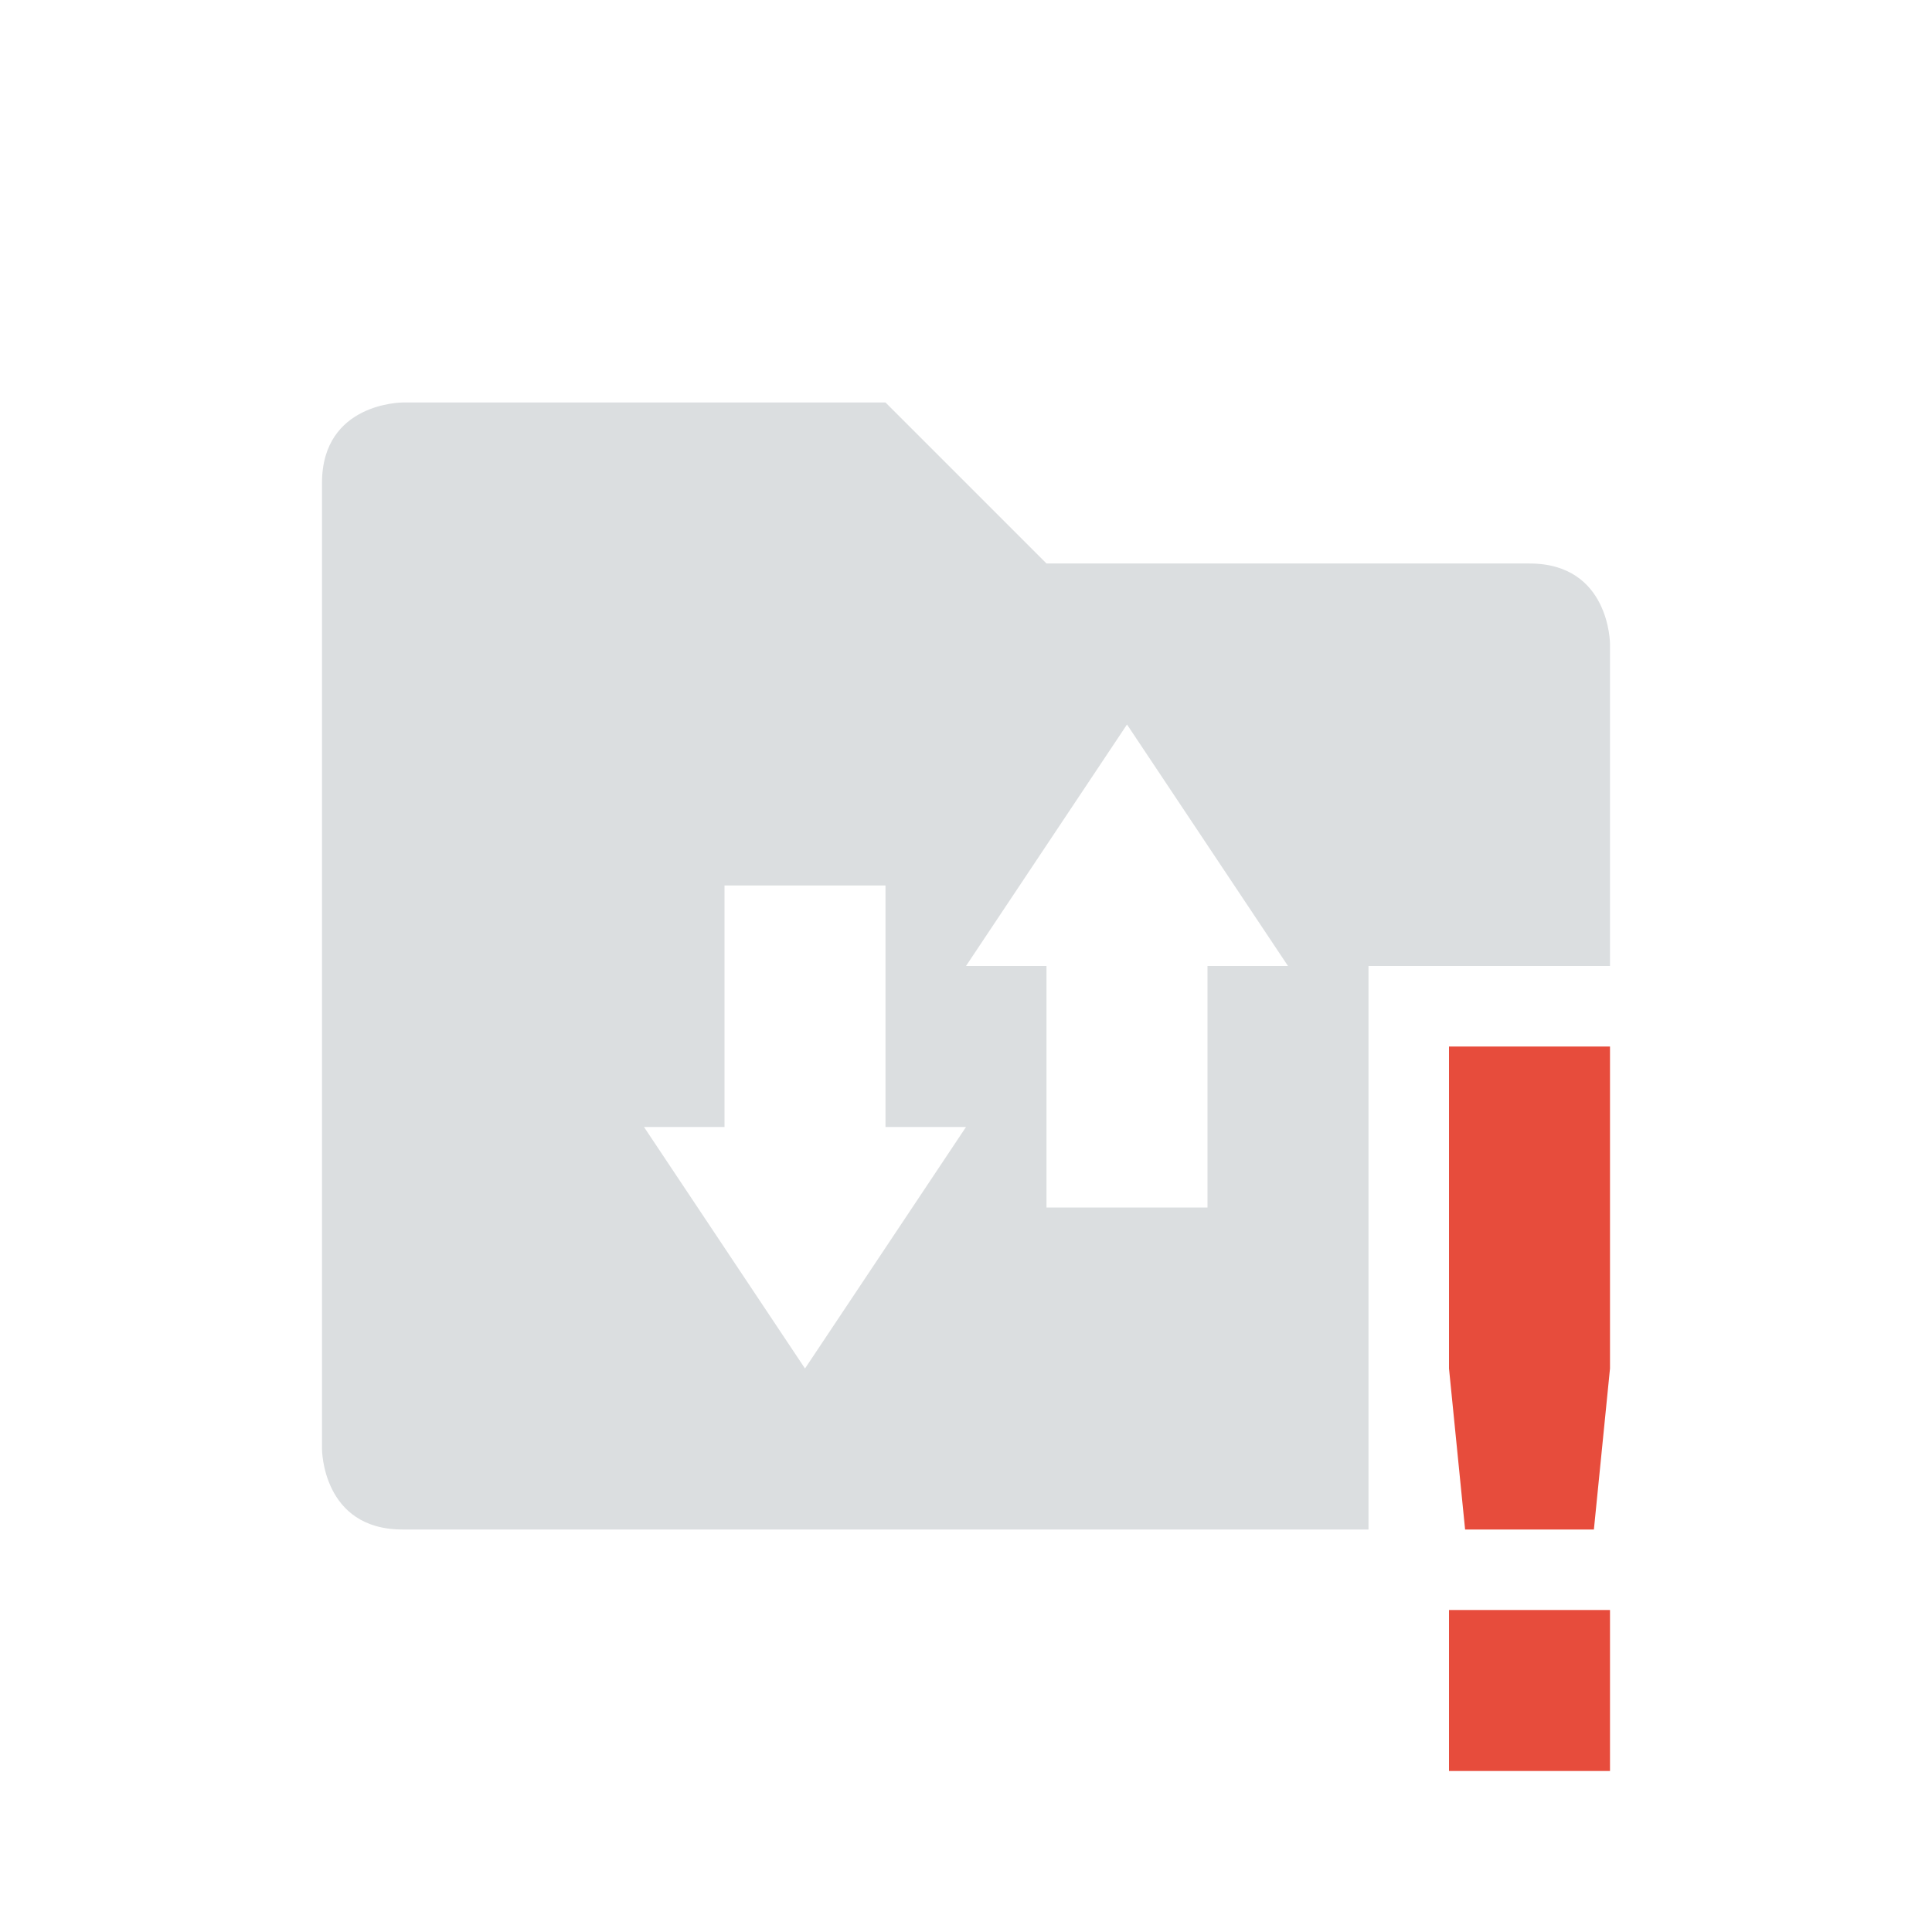 <svg height="24" width="24" xmlns="http://www.w3.org/2000/svg"><path d="m5 5s-1 0-1 1v12s0 1 1 1h12v-7h3v-4s0-1-1-1h-6l-2-2zm9 4 2 3h-1v3h-2v-3h-1zm-5 2h2v3h1l-2 3-2-3h1z" fill="#dbdee0"/><path class="error" d="m18 13v4l .2 2h1.6l.2-2v-4zm0 7v2h2v-2z" fill="#e74c3c"/></svg>